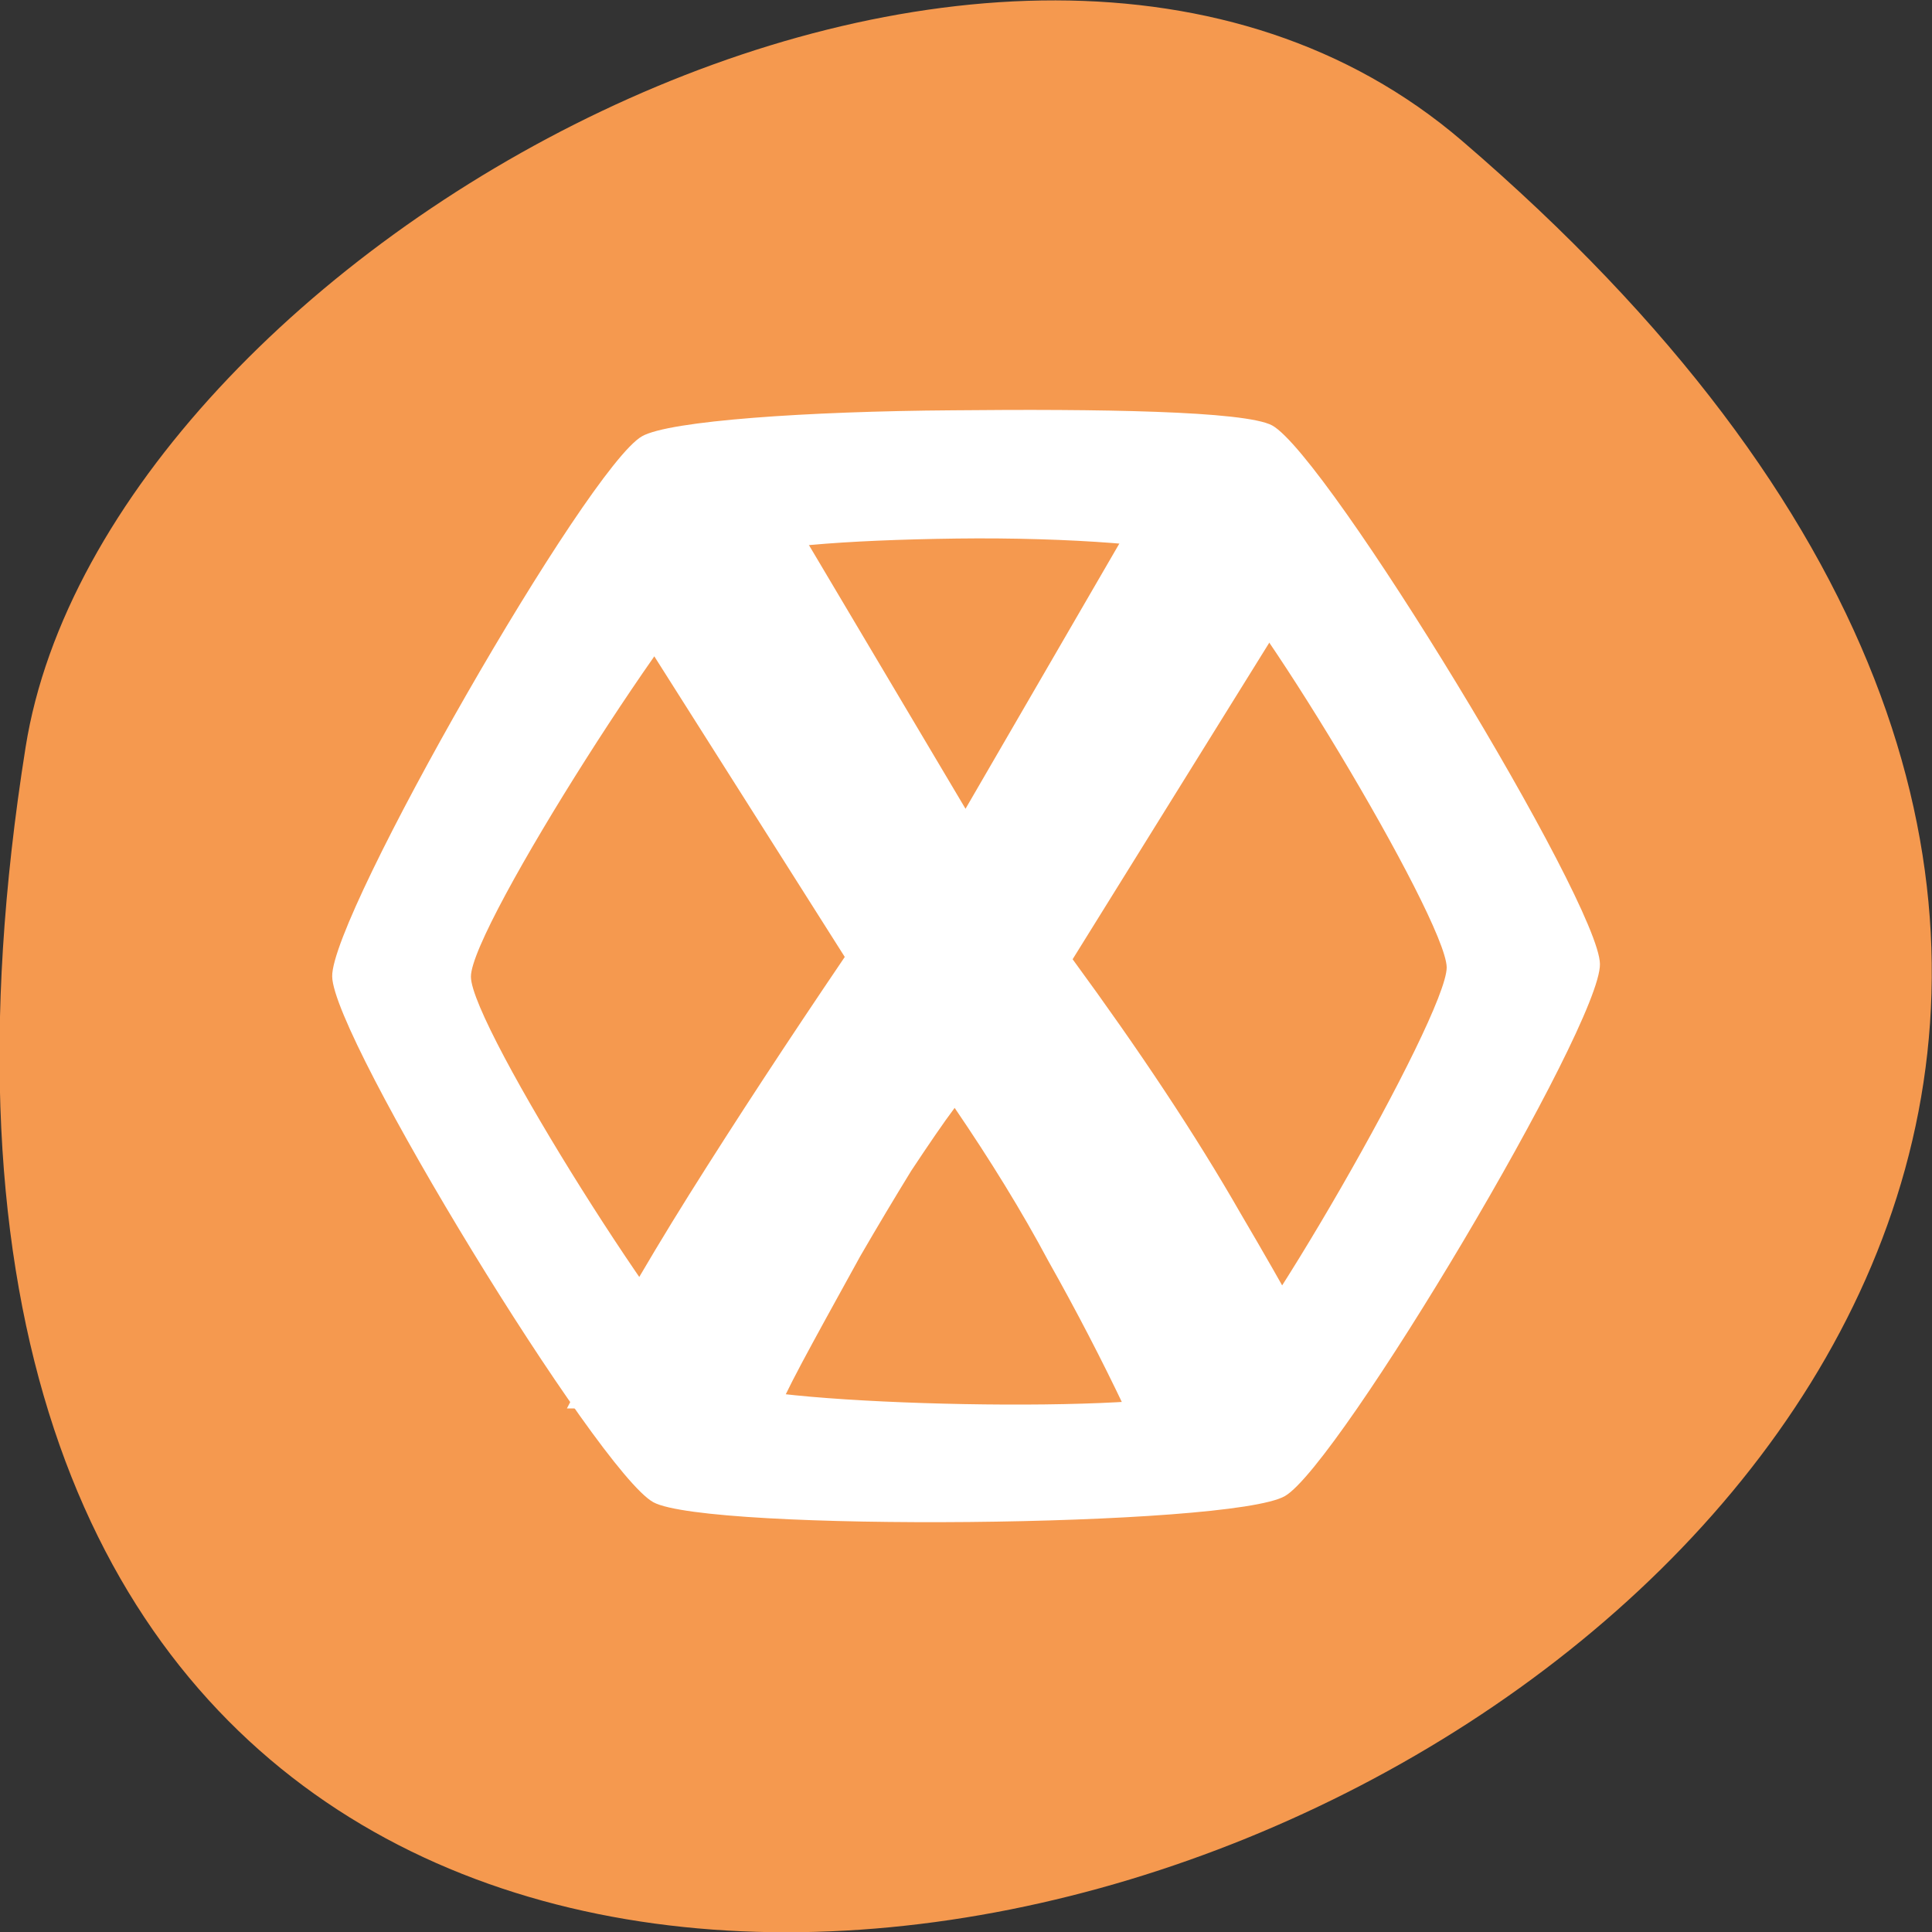 <svg xmlns="http://www.w3.org/2000/svg" viewBox="0 0 16 16"><rect x="0" y="0" width="16" height="16" fill="#333333" stroke="none"/><path d="m 12.11 1.168 c 14.09 12.09 -14.871 23.711 -11.898 5.02 c 0.652 -4.102 8.105 -8.273 11.898 -5.02" fill="#f5994f"/><g fill="#fff"><path d="m 7.887 3.398 c -1.195 0.008 -2.344 0.086 -2.57 0.215 c -0.449 0.254 -2.574 3.961 -2.566 4.473 c 0.004 0.508 2.203 4.105 2.66 4.355 c 0.453 0.246 4.777 0.207 5.23 -0.051 c 0.449 -0.258 2.617 -3.898 2.609 -4.406 c -0.004 -0.504 -2.258 -4.211 -2.715 -4.461 c -0.227 -0.121 -1.453 -0.137 -2.648 -0.125 m 0.035 1.062 c 0.93 -0.012 1.84 0.059 2.02 0.156 c 0.355 0.199 2.031 2.988 2.039 3.395 c 0 0.406 -1.66 3.289 -2.01 3.496 c -0.352 0.207 -3.621 0.137 -3.977 -0.063 c -0.355 -0.203 -2.094 -2.949 -2.094 -3.355 c -0.004 -0.41 1.82 -3.246 2.172 -3.453 c 0.176 -0.105 0.918 -0.164 1.852 -0.176"/><path d="m 9.316 11.664 c -0.191 -0.402 -0.402 -0.809 -0.633 -1.219 c -0.223 -0.418 -0.484 -0.84 -0.777 -1.27 c -0.094 0.125 -0.211 0.297 -0.359 0.52 c -0.137 0.223 -0.277 0.457 -0.422 0.707 c -0.137 0.25 -0.27 0.488 -0.395 0.719 c -0.125 0.23 -0.219 0.41 -0.277 0.543 h -1.758 c 0.289 -0.563 0.625 -1.152 1.012 -1.77 c 0.387 -0.617 0.82 -1.277 1.289 -1.969 l -2.203 -3.477 h 1.867 l 1.336 2.25 l 1.305 -2.25 h 1.754 l -2.172 3.496 c 0.555 0.758 1.02 1.457 1.391 2.105 c 0.375 0.637 0.672 1.176 0.891 1.613 h -1.844"/></g></svg>